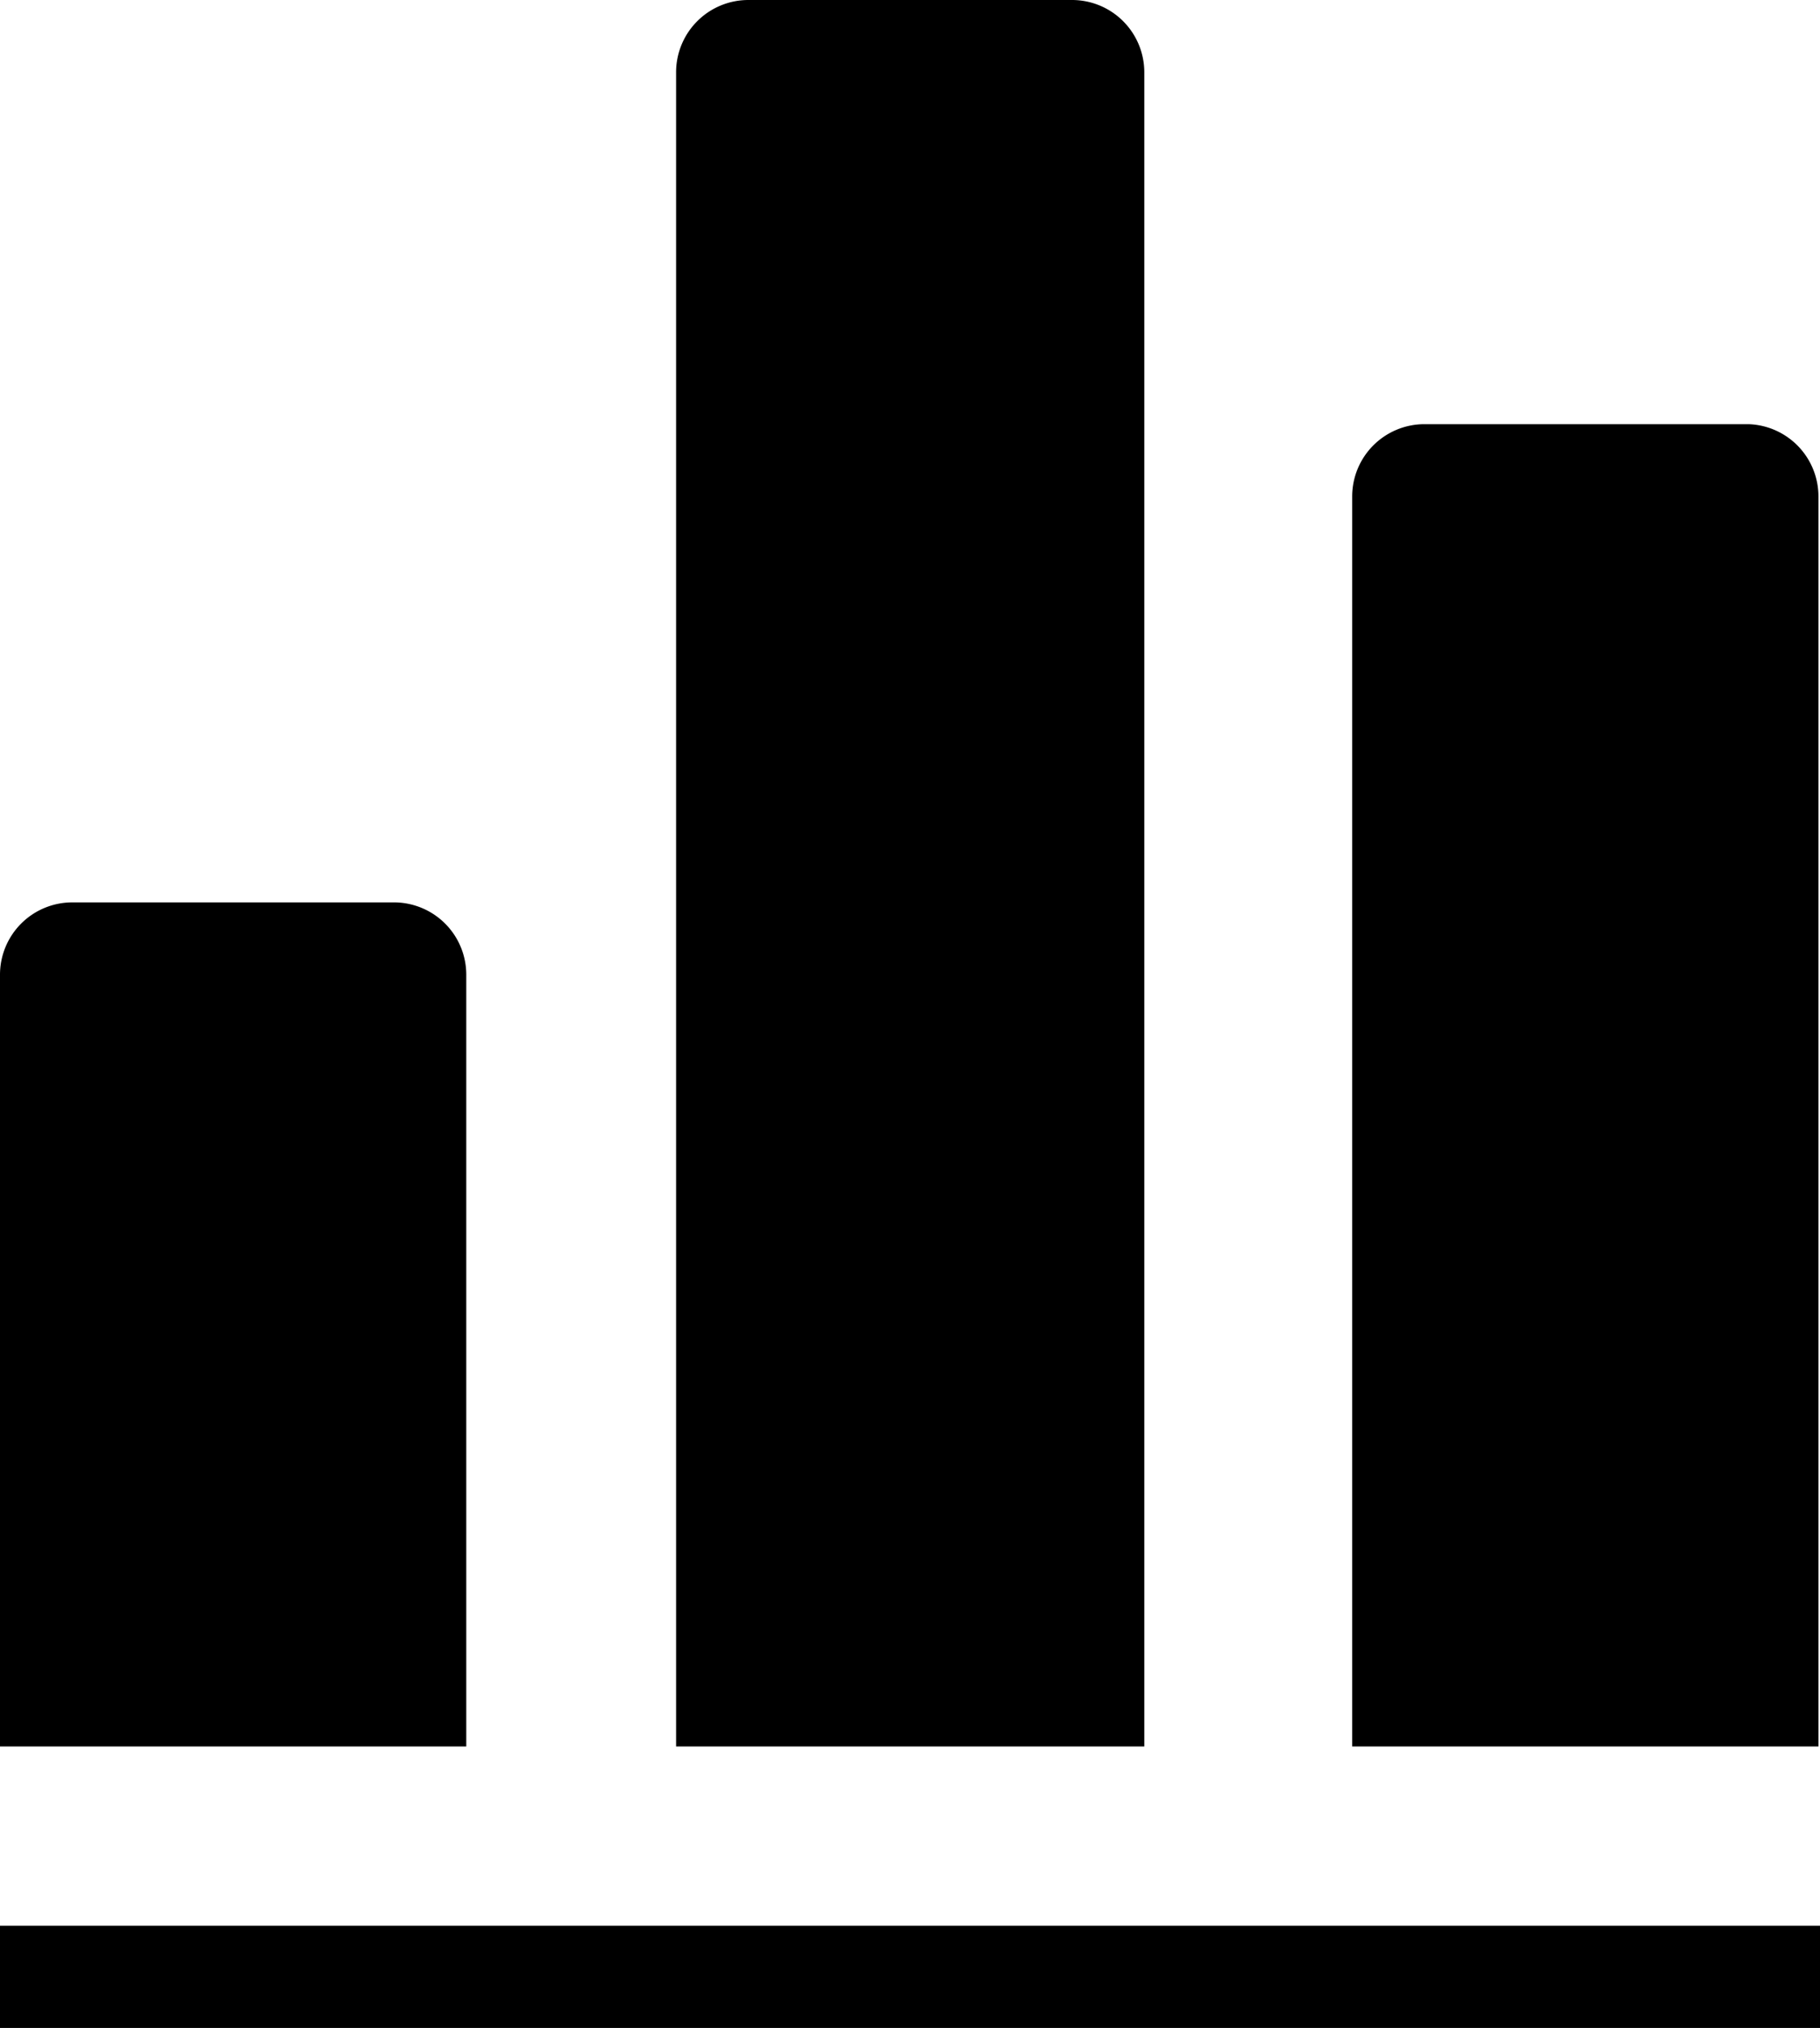 <svg xmlns="http://www.w3.org/2000/svg" viewBox="0 0 46.84 52.16">
  <title>ticks</title>
  <g id="Layer_2" data-name="Layer 2">
    <g id="Layer_1-2" >
      <path d="M29.45,1.86A1.86,1.86,0,0,0,27.59,0H19.26A1.86,1.86,0,0,0,17.4,1.86V44.92H29.45ZM12,25.07a1.86,1.86,0,0,0-1.86-1.86H1.86A1.86,1.86,0,0,0,0,25.07V44.92H12ZM45,10.91H36.66a1.86,1.86,0,0,0-1.86,1.86V44.92h12V12.77A1.86,1.86,0,0,0,45,10.91ZM0,52.16H46.84V49.53H0Z"/>
    </g>
  </g>
</svg>
